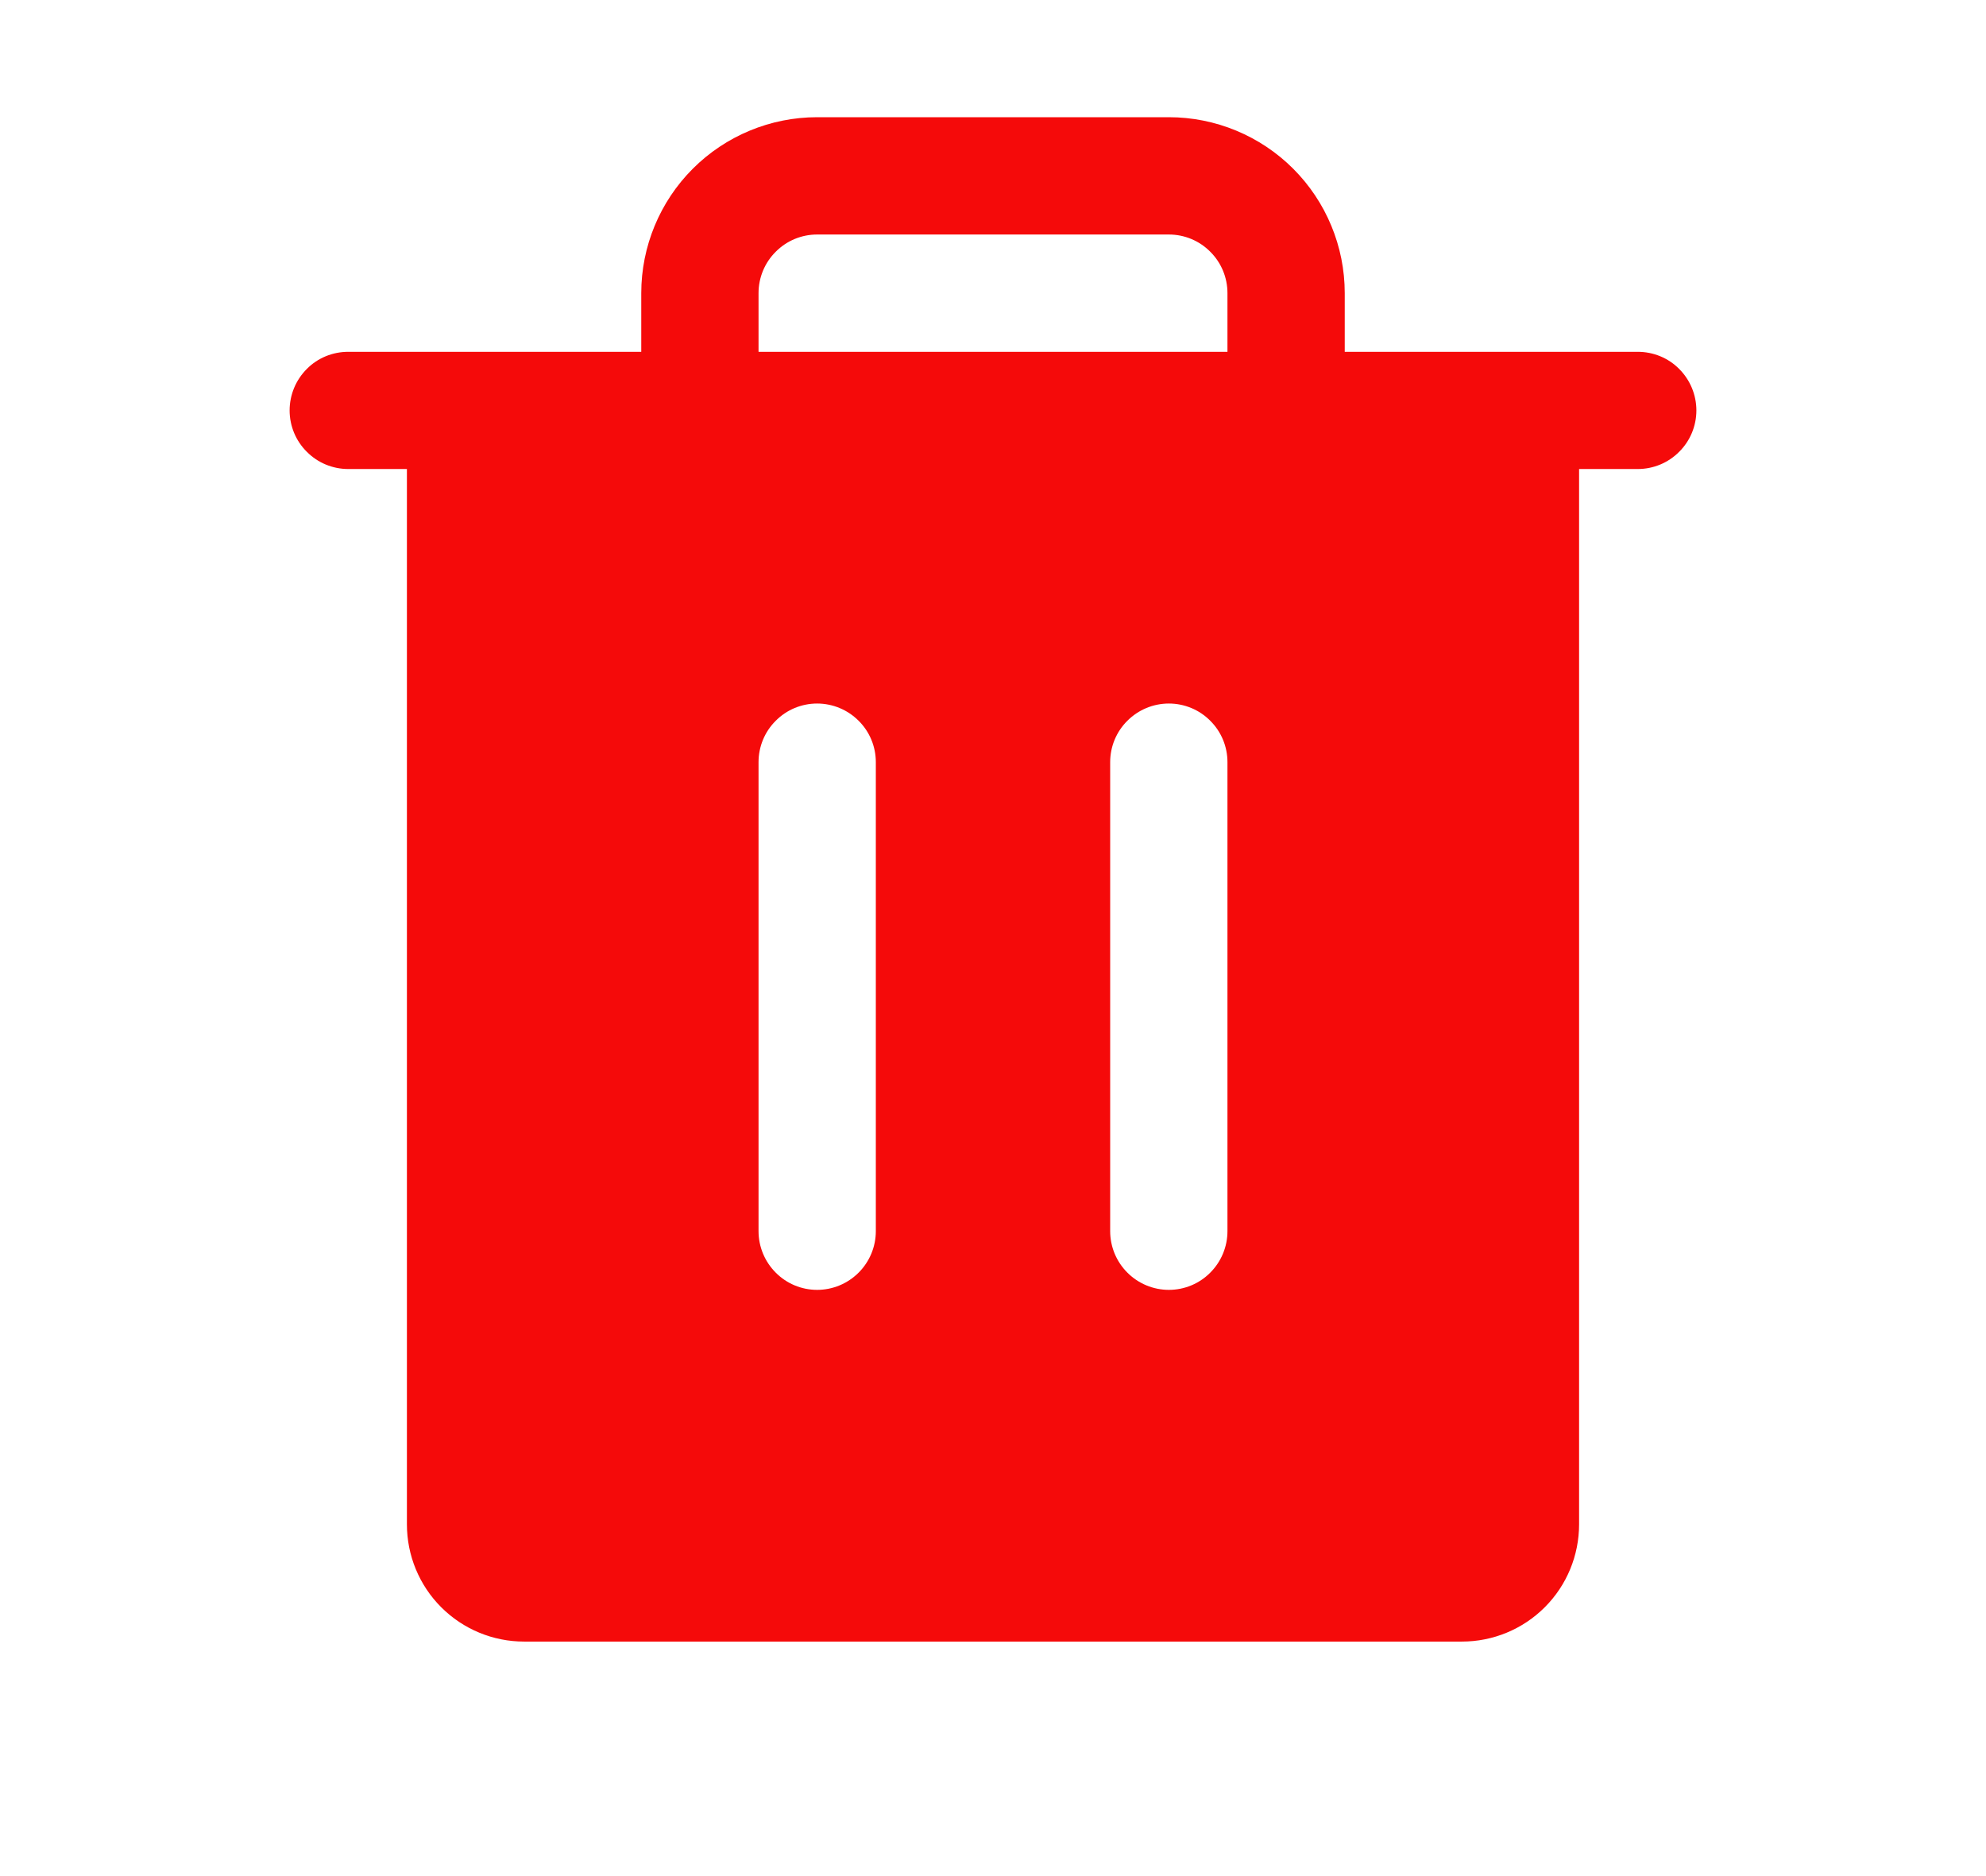 <svg width="18" height="17" viewBox="0 0 18 17" fill="none" xmlns="http://www.w3.org/2000/svg">
  <path d="M14.844 3.188H12.188V2.656C12.188 2.234 12.02 1.828 11.721 1.529C11.422 1.23 11.016 1.062 10.594 1.062H7.406C6.984 1.062 6.578 1.23 6.279 1.529C5.98 1.828 5.812 2.234 5.812 2.656V3.188H3.156C3.015 3.188 2.88 3.243 2.781 3.343C2.681 3.443 2.625 3.578 2.625 3.719C2.625 3.86 2.681 3.995 2.781 4.094C2.88 4.194 3.015 4.25 3.156 4.25H3.688V13.812C3.688 14.094 3.799 14.364 3.999 14.564C4.198 14.763 4.468 14.875 4.75 14.875H13.25C13.532 14.875 13.802 14.763 14.001 14.564C14.201 14.364 14.312 14.094 14.312 13.812V4.25H14.844C14.985 4.25 15.12 4.194 15.219 4.094C15.319 3.995 15.375 3.86 15.375 3.719C15.375 3.578 15.319 3.443 15.219 3.343C15.12 3.243 14.985 3.188 14.844 3.188ZM7.938 11.156C7.938 11.297 7.882 11.432 7.782 11.532C7.682 11.632 7.547 11.688 7.406 11.688C7.265 11.688 7.13 11.632 7.031 11.532C6.931 11.432 6.875 11.297 6.875 11.156V6.906C6.875 6.765 6.931 6.63 7.031 6.531C7.13 6.431 7.265 6.375 7.406 6.375C7.547 6.375 7.682 6.431 7.782 6.531C7.882 6.63 7.938 6.765 7.938 6.906V11.156ZM11.125 11.156C11.125 11.297 11.069 11.432 10.969 11.532C10.87 11.632 10.735 11.688 10.594 11.688C10.453 11.688 10.318 11.632 10.218 11.532C10.118 11.432 10.062 11.297 10.062 11.156V6.906C10.062 6.765 10.118 6.63 10.218 6.531C10.318 6.431 10.453 6.375 10.594 6.375C10.735 6.375 10.87 6.431 10.969 6.531C11.069 6.63 11.125 6.765 11.125 6.906V11.156ZM11.125 3.188H6.875V2.656C6.875 2.515 6.931 2.38 7.031 2.281C7.13 2.181 7.265 2.125 7.406 2.125H10.594C10.735 2.125 10.87 2.181 10.969 2.281C11.069 2.38 11.125 2.515 11.125 2.656V3.188Z" fill="#F50A0A" />
</svg>